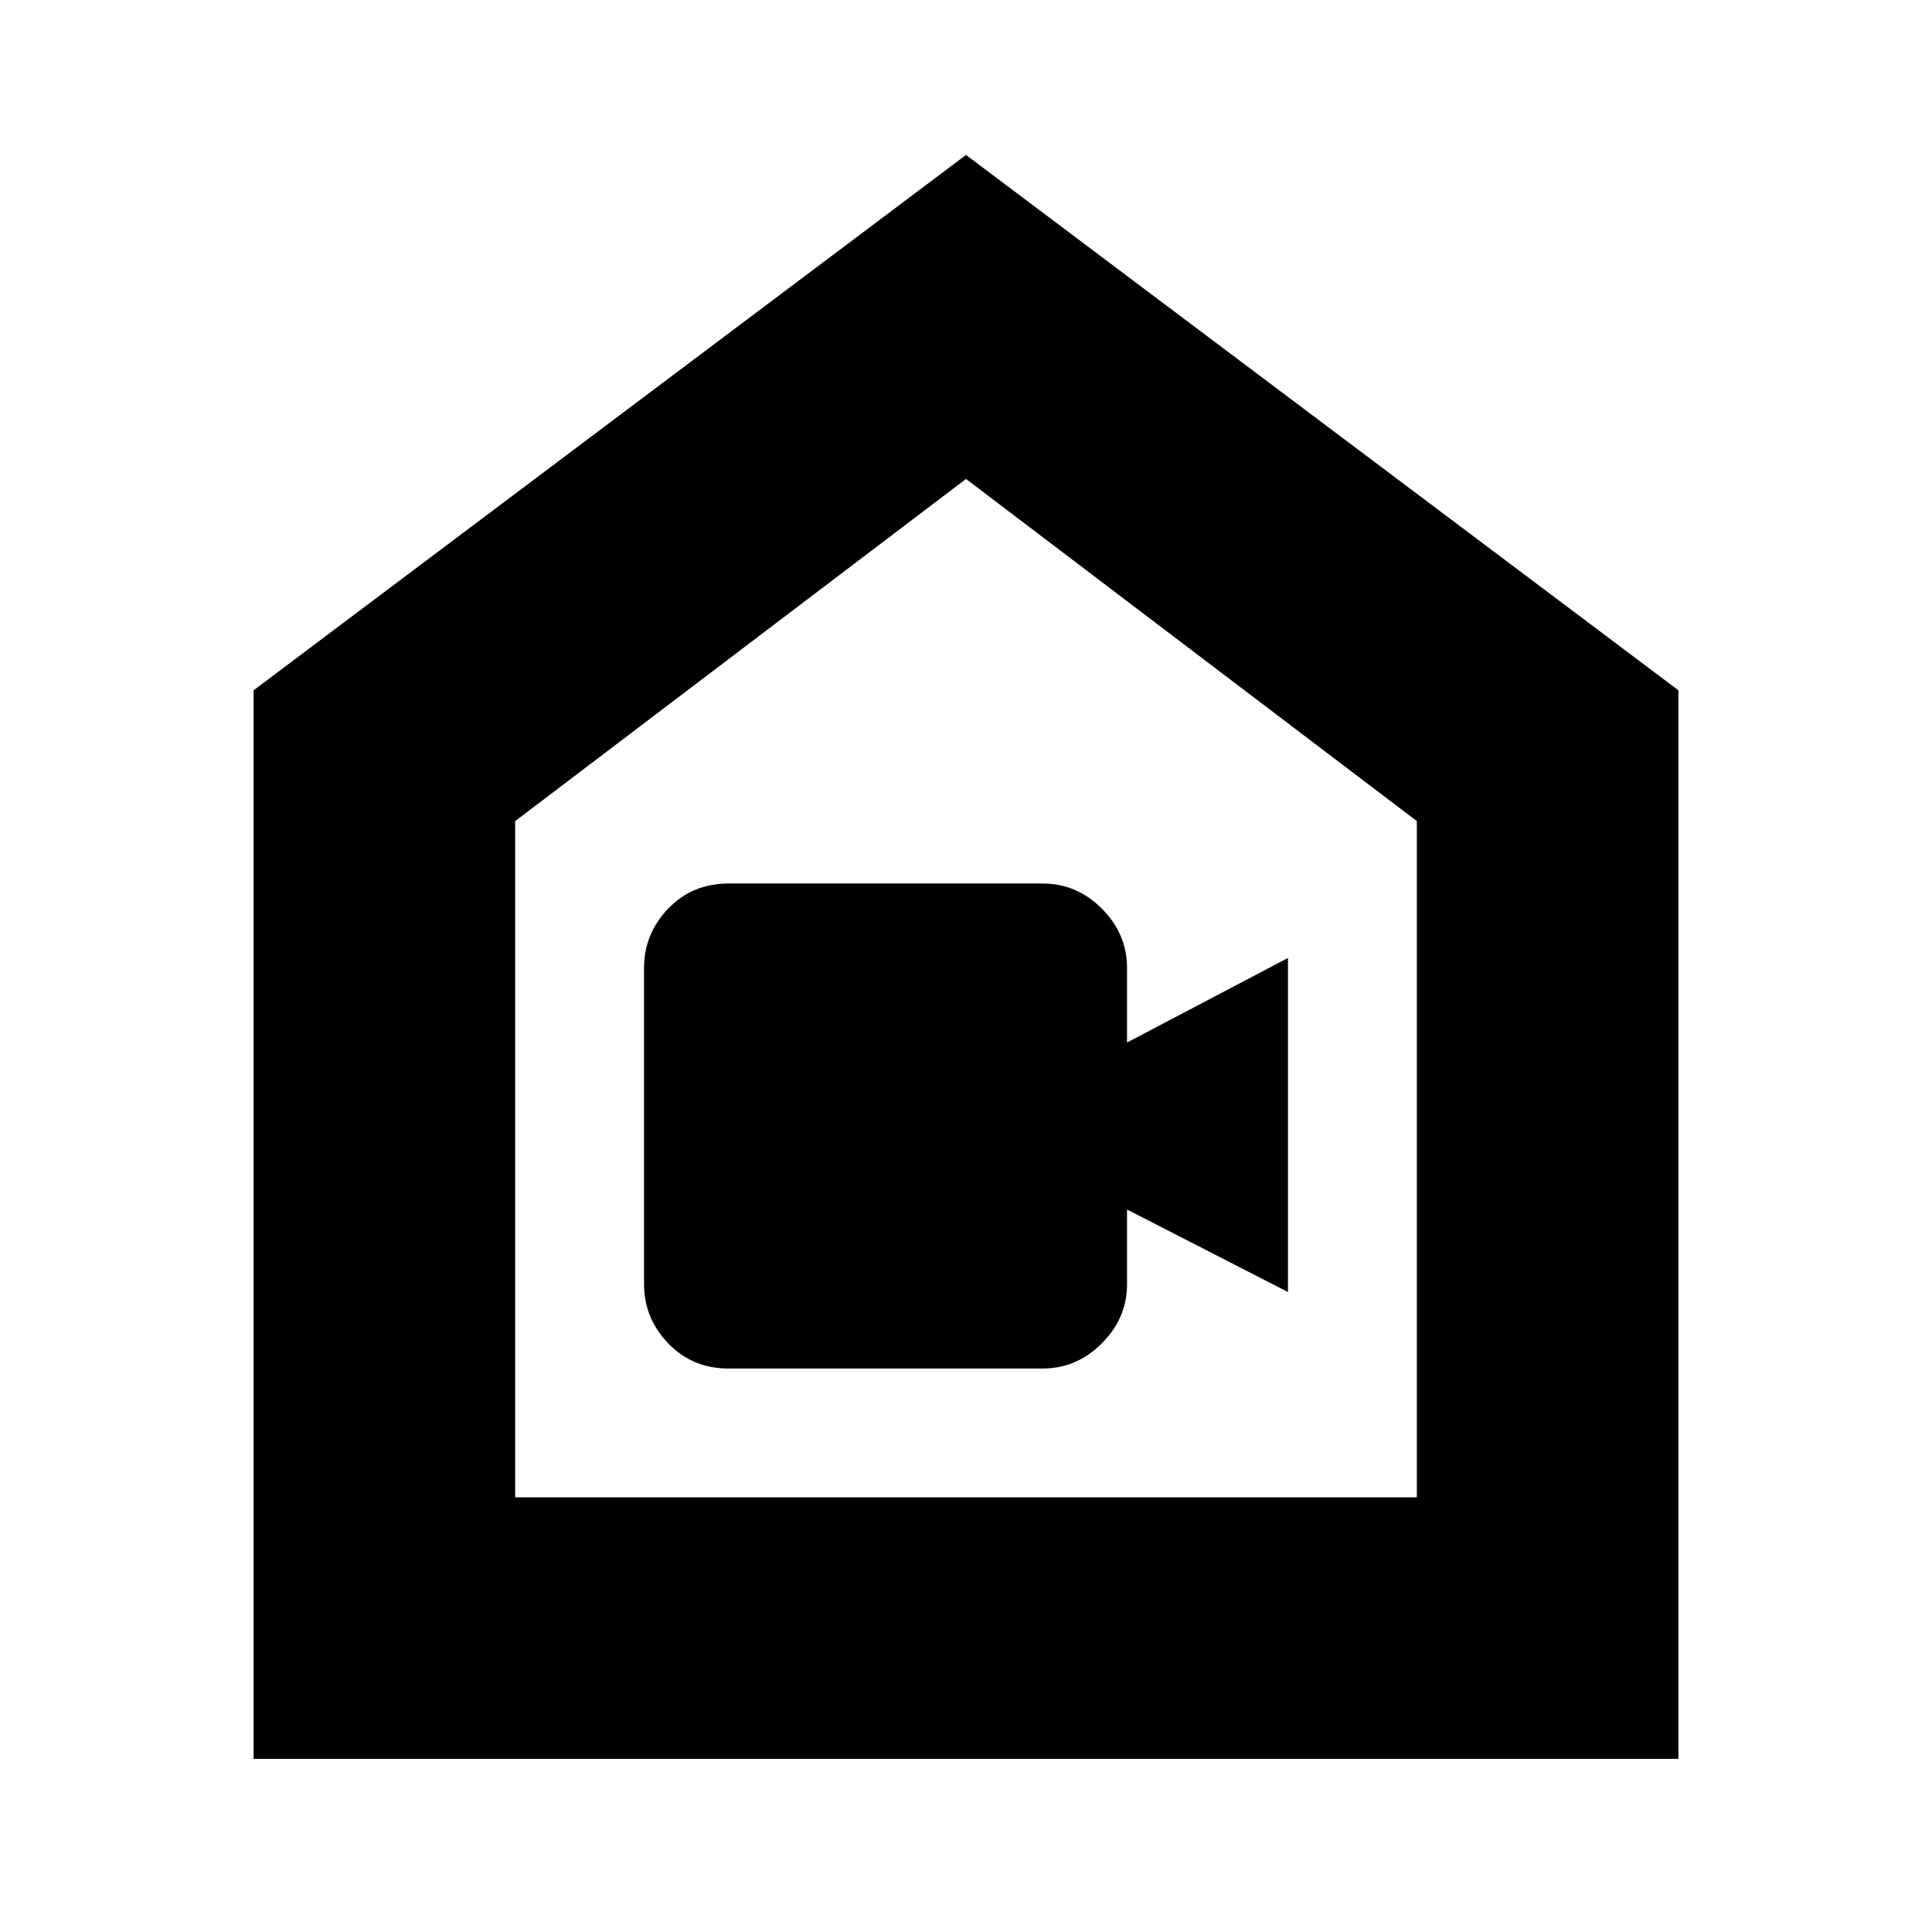 <svg xmlns="http://www.w3.org/2000/svg" height="20" width="20"><path d="M7.542 14.167h3.25q.354 0 .614-.261.261-.26.261-.614v-.771l1.666.854V9.917l-1.666.875v-.771q0-.354-.261-.615-.26-.26-.614-.26h-3.25q-.375 0-.625.26-.25.261-.25.615v3.271q0 .354.25.614.25.261.625.261Zm-4.917 4.041V7.146L10 1.604l7.375 5.542v11.062ZM5.333 15.5h9.334v-7L10 4.958 5.333 8.5ZM10 10.229Z"/></svg>